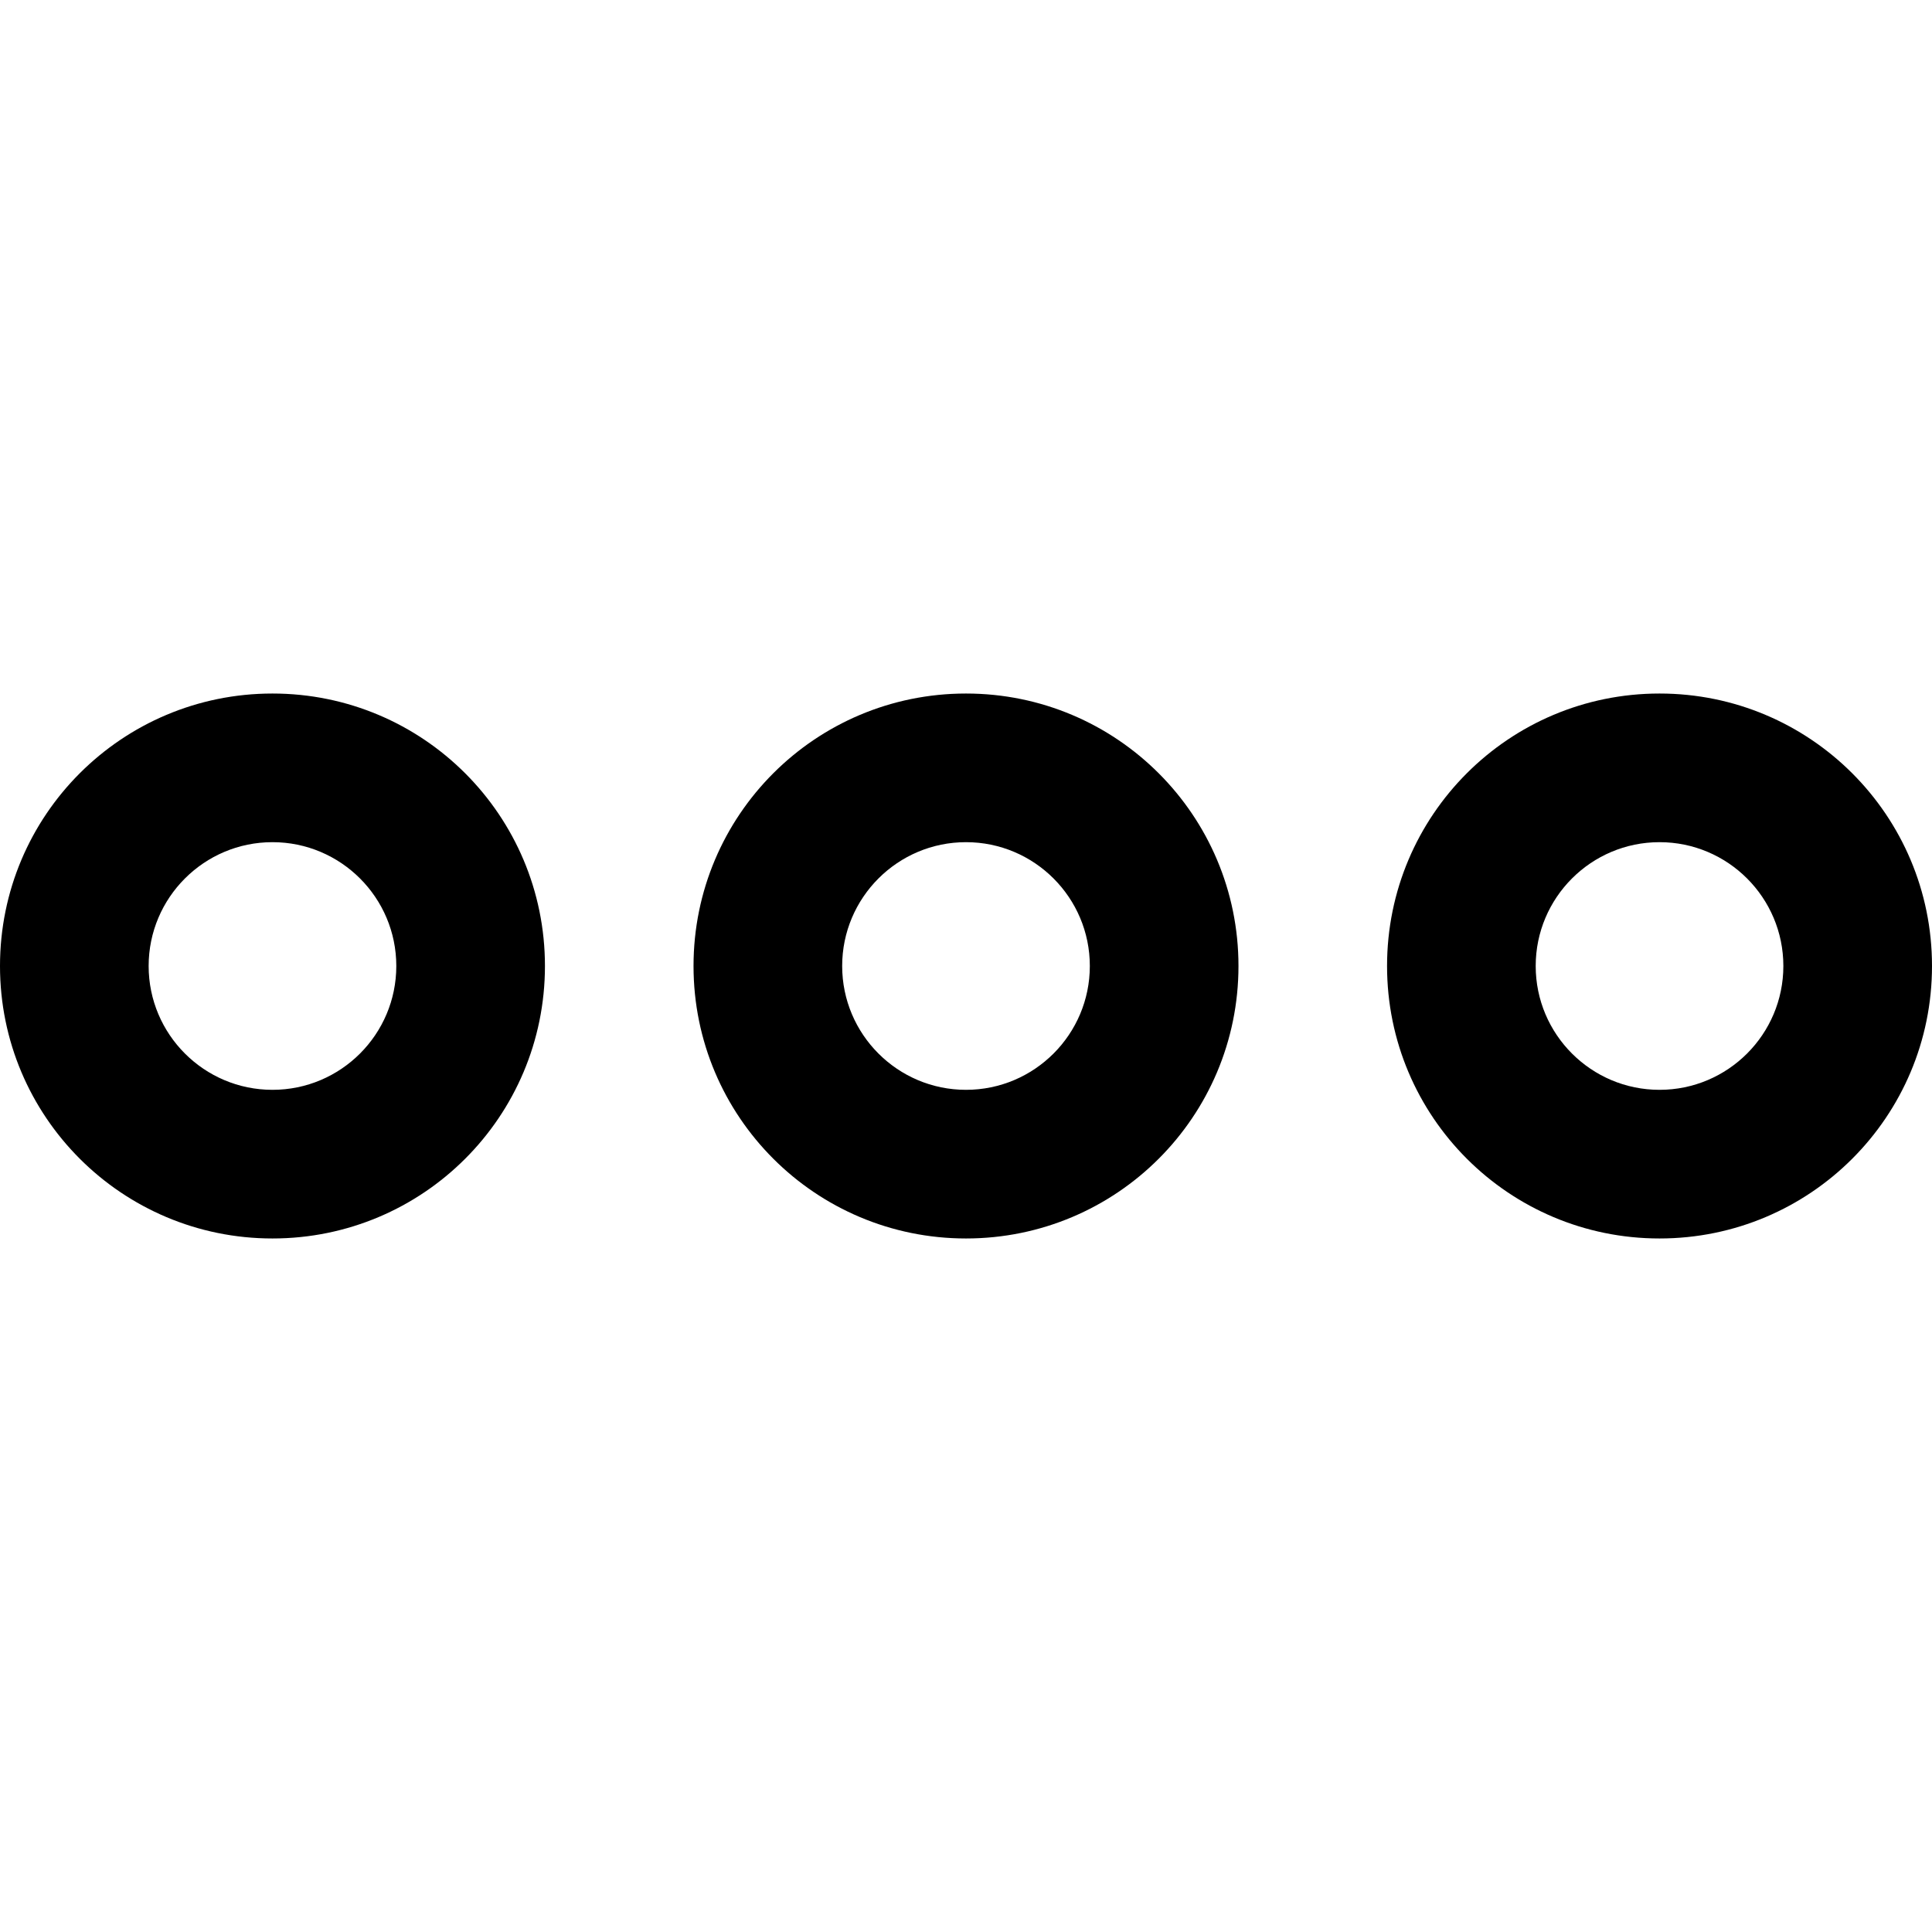 <!-- Generated by IcoMoon.io -->
<svg version="1.1" xmlns="http://www.w3.org/2000/svg" width="32" height="32" viewBox="0 0 32 32">
<title>more</title>
<path d="M4.513 20.513c-2.494 0-4.513-2.018-4.513-4.513s2.018-4.513 4.513-4.513c2.494 0 4.513 2.018 4.513 4.513s-2.018 4.513-4.513 4.513zM4.513 13.949c-1.132 0-2.051 0.919-2.051 2.051s0.919 2.051 2.051 2.051c1.132 0 2.051-0.919 2.051-2.051s-0.919-2.051-2.051-2.051z"></path>
<path d="M27.487 20.513c-2.494 0-4.513-2.018-4.513-4.513s2.018-4.513 4.513-4.513c2.494 0 4.513 2.018 4.513 4.513s-2.018 4.513-4.513 4.513zM27.487 13.949c-1.132 0-2.051 0.919-2.051 2.051s0.919 2.051 2.051 2.051c1.132 0 2.051-0.919 2.051-2.051s-0.919-2.051-2.051-2.051z"></path>
<path d="M16 20.513c-2.494 0-4.513-2.018-4.513-4.513s2.018-4.513 4.513-4.513c2.494 0 4.513 2.018 4.513 4.513s-2.018 4.513-4.513 4.513zM16 13.949c-1.132 0-2.051 0.919-2.051 2.051s0.919 2.051 2.051 2.051c1.132 0 2.051-0.919 2.051-2.051s-0.919-2.051-2.051-2.051z"></path>
</svg>
